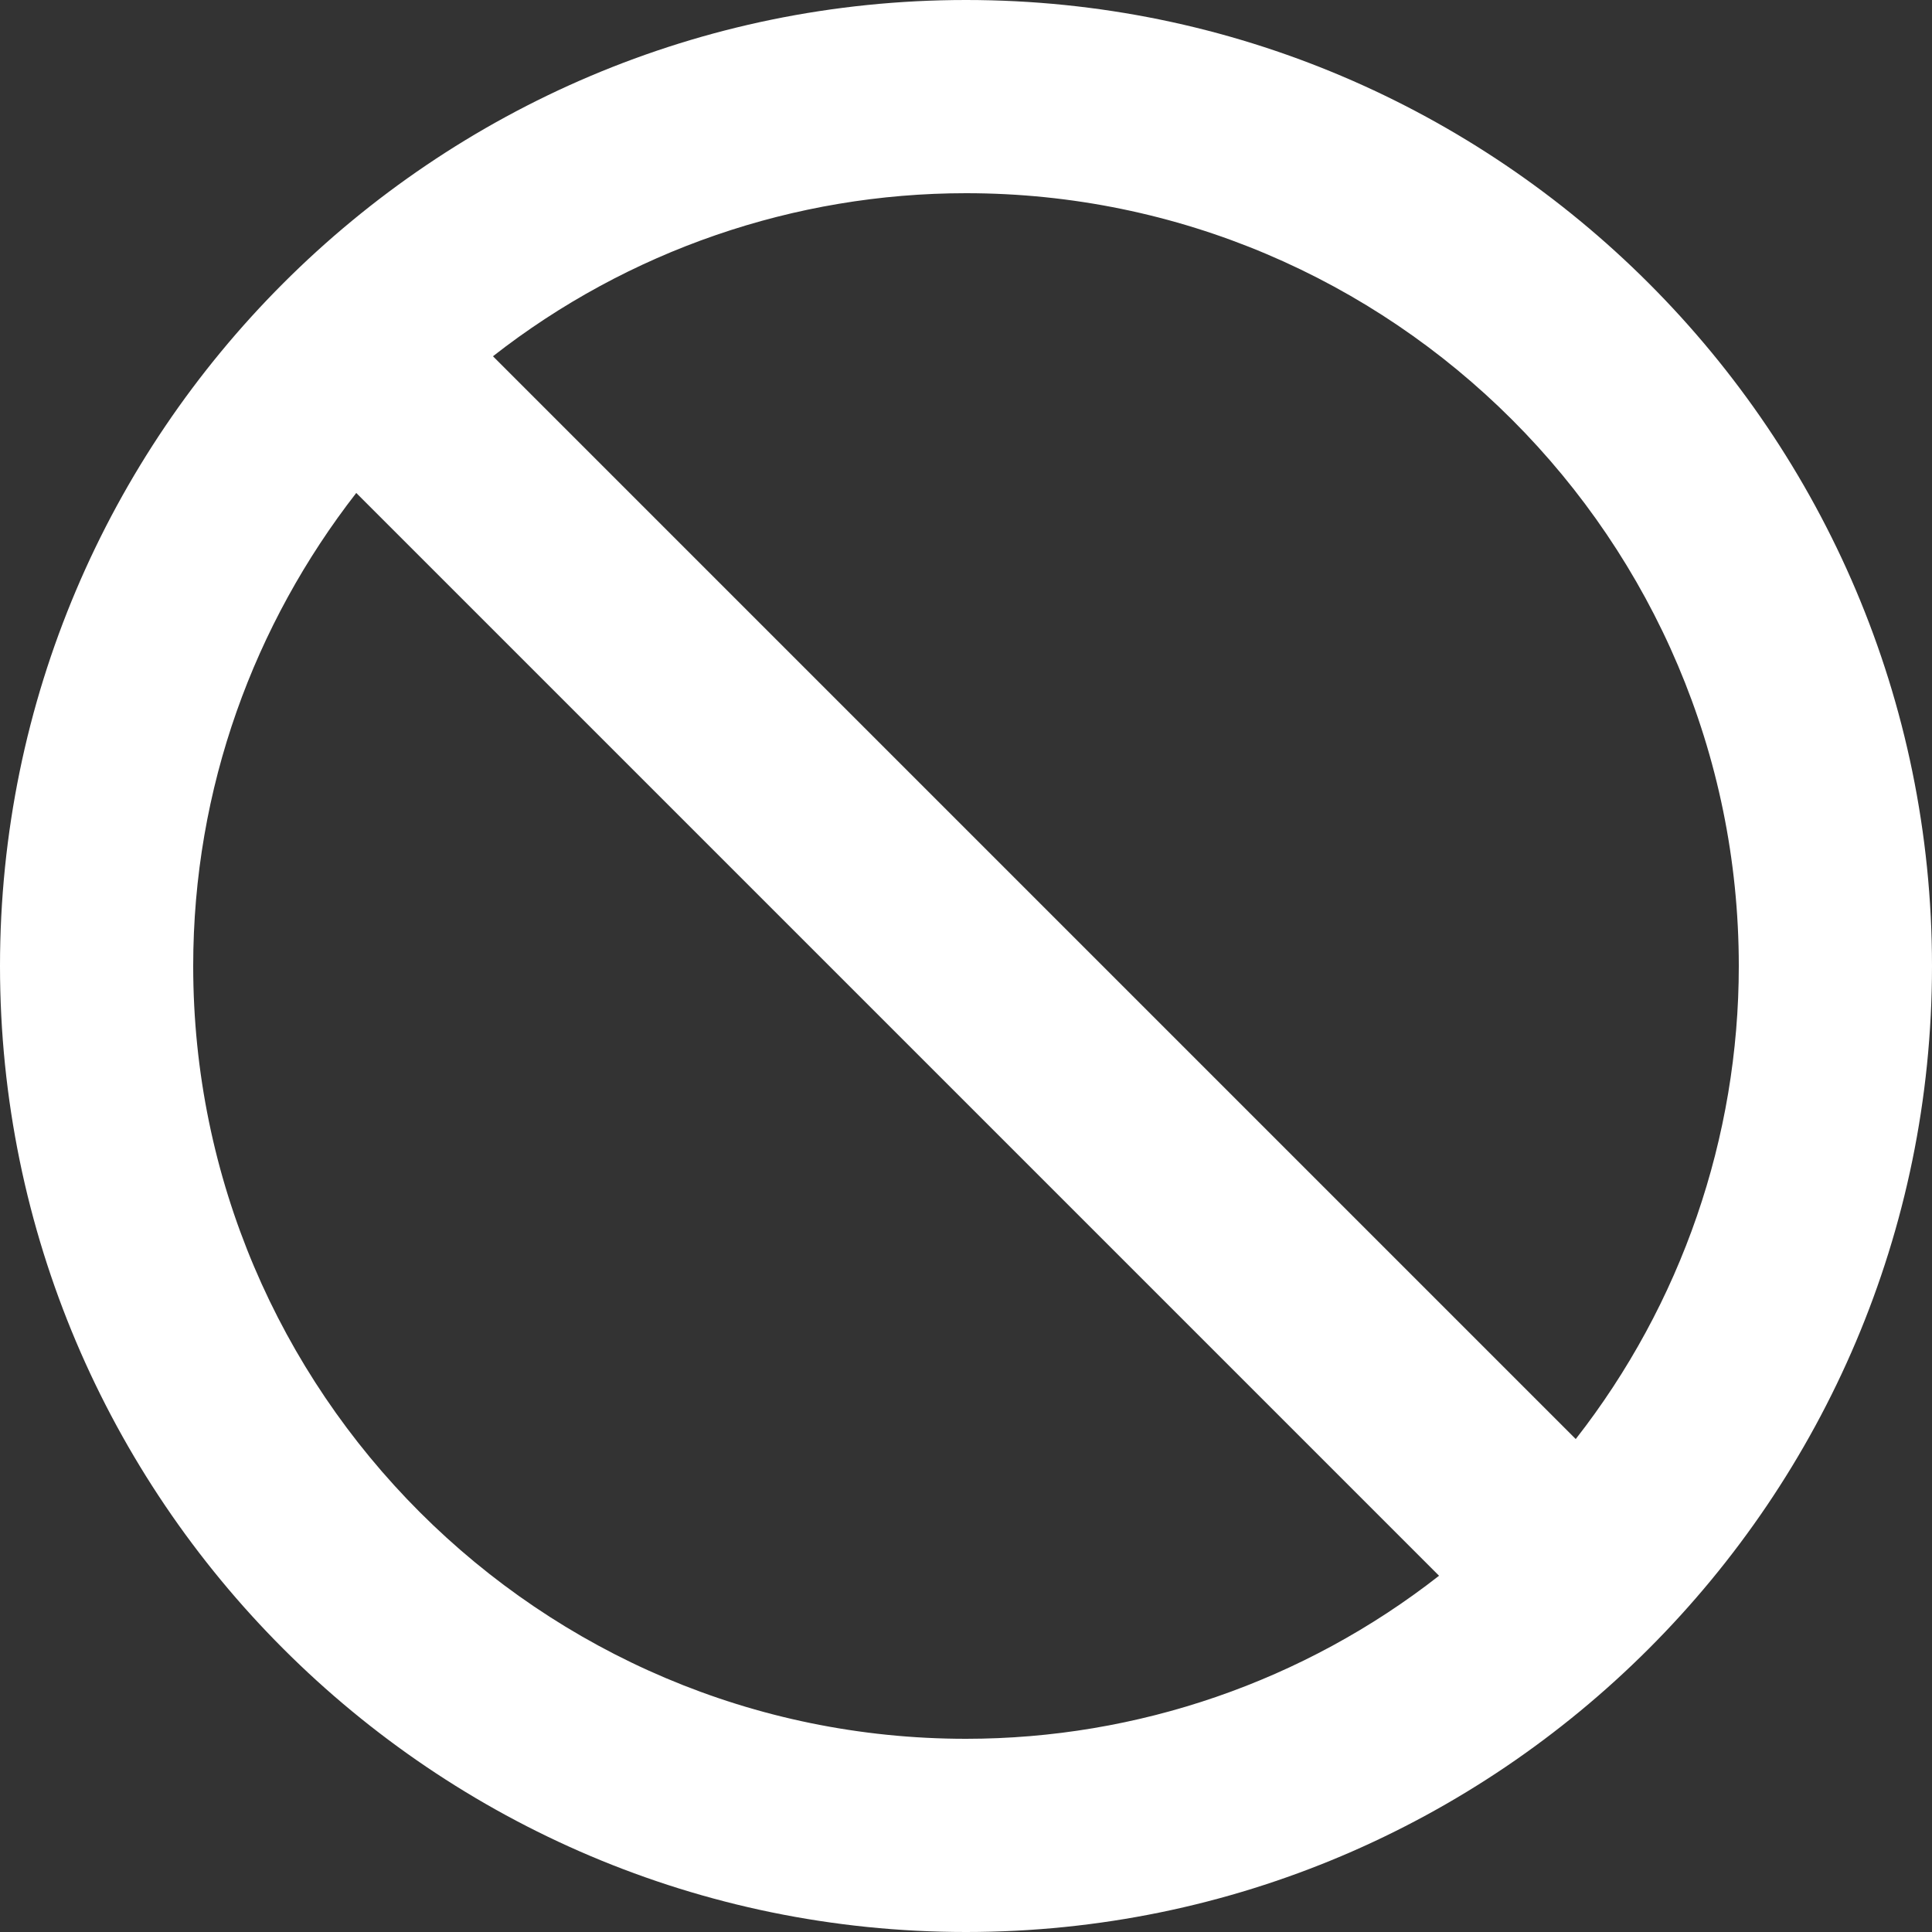 <svg width="20" height="20" viewBox="0 0 20 20" fill="none" xmlns="http://www.w3.org/2000/svg">
<rect x="0" y="0" width="20" height="20" fill="#333333" stroke="none"/>
<path d="M10 0C4.486 0 0 4.486 0 10C0 15.514 4.486 20 10 20C15.514 20 20 15.514 20 10C20 4.486 15.514 0 10 0ZM2 10C2 8.154 2.634 6.458 3.688 5.103L14.897 16.312C13.499 17.406 11.775 18 10 18C5.589 18 2 14.411 2 10ZM16.312 14.897L5.103 3.688C6.501 2.594 8.225 2 10 2C14.411 2 18 5.589 18 10C18 11.775 17.405 13.499 16.312 14.897Z" fill="white"/>
</svg>

